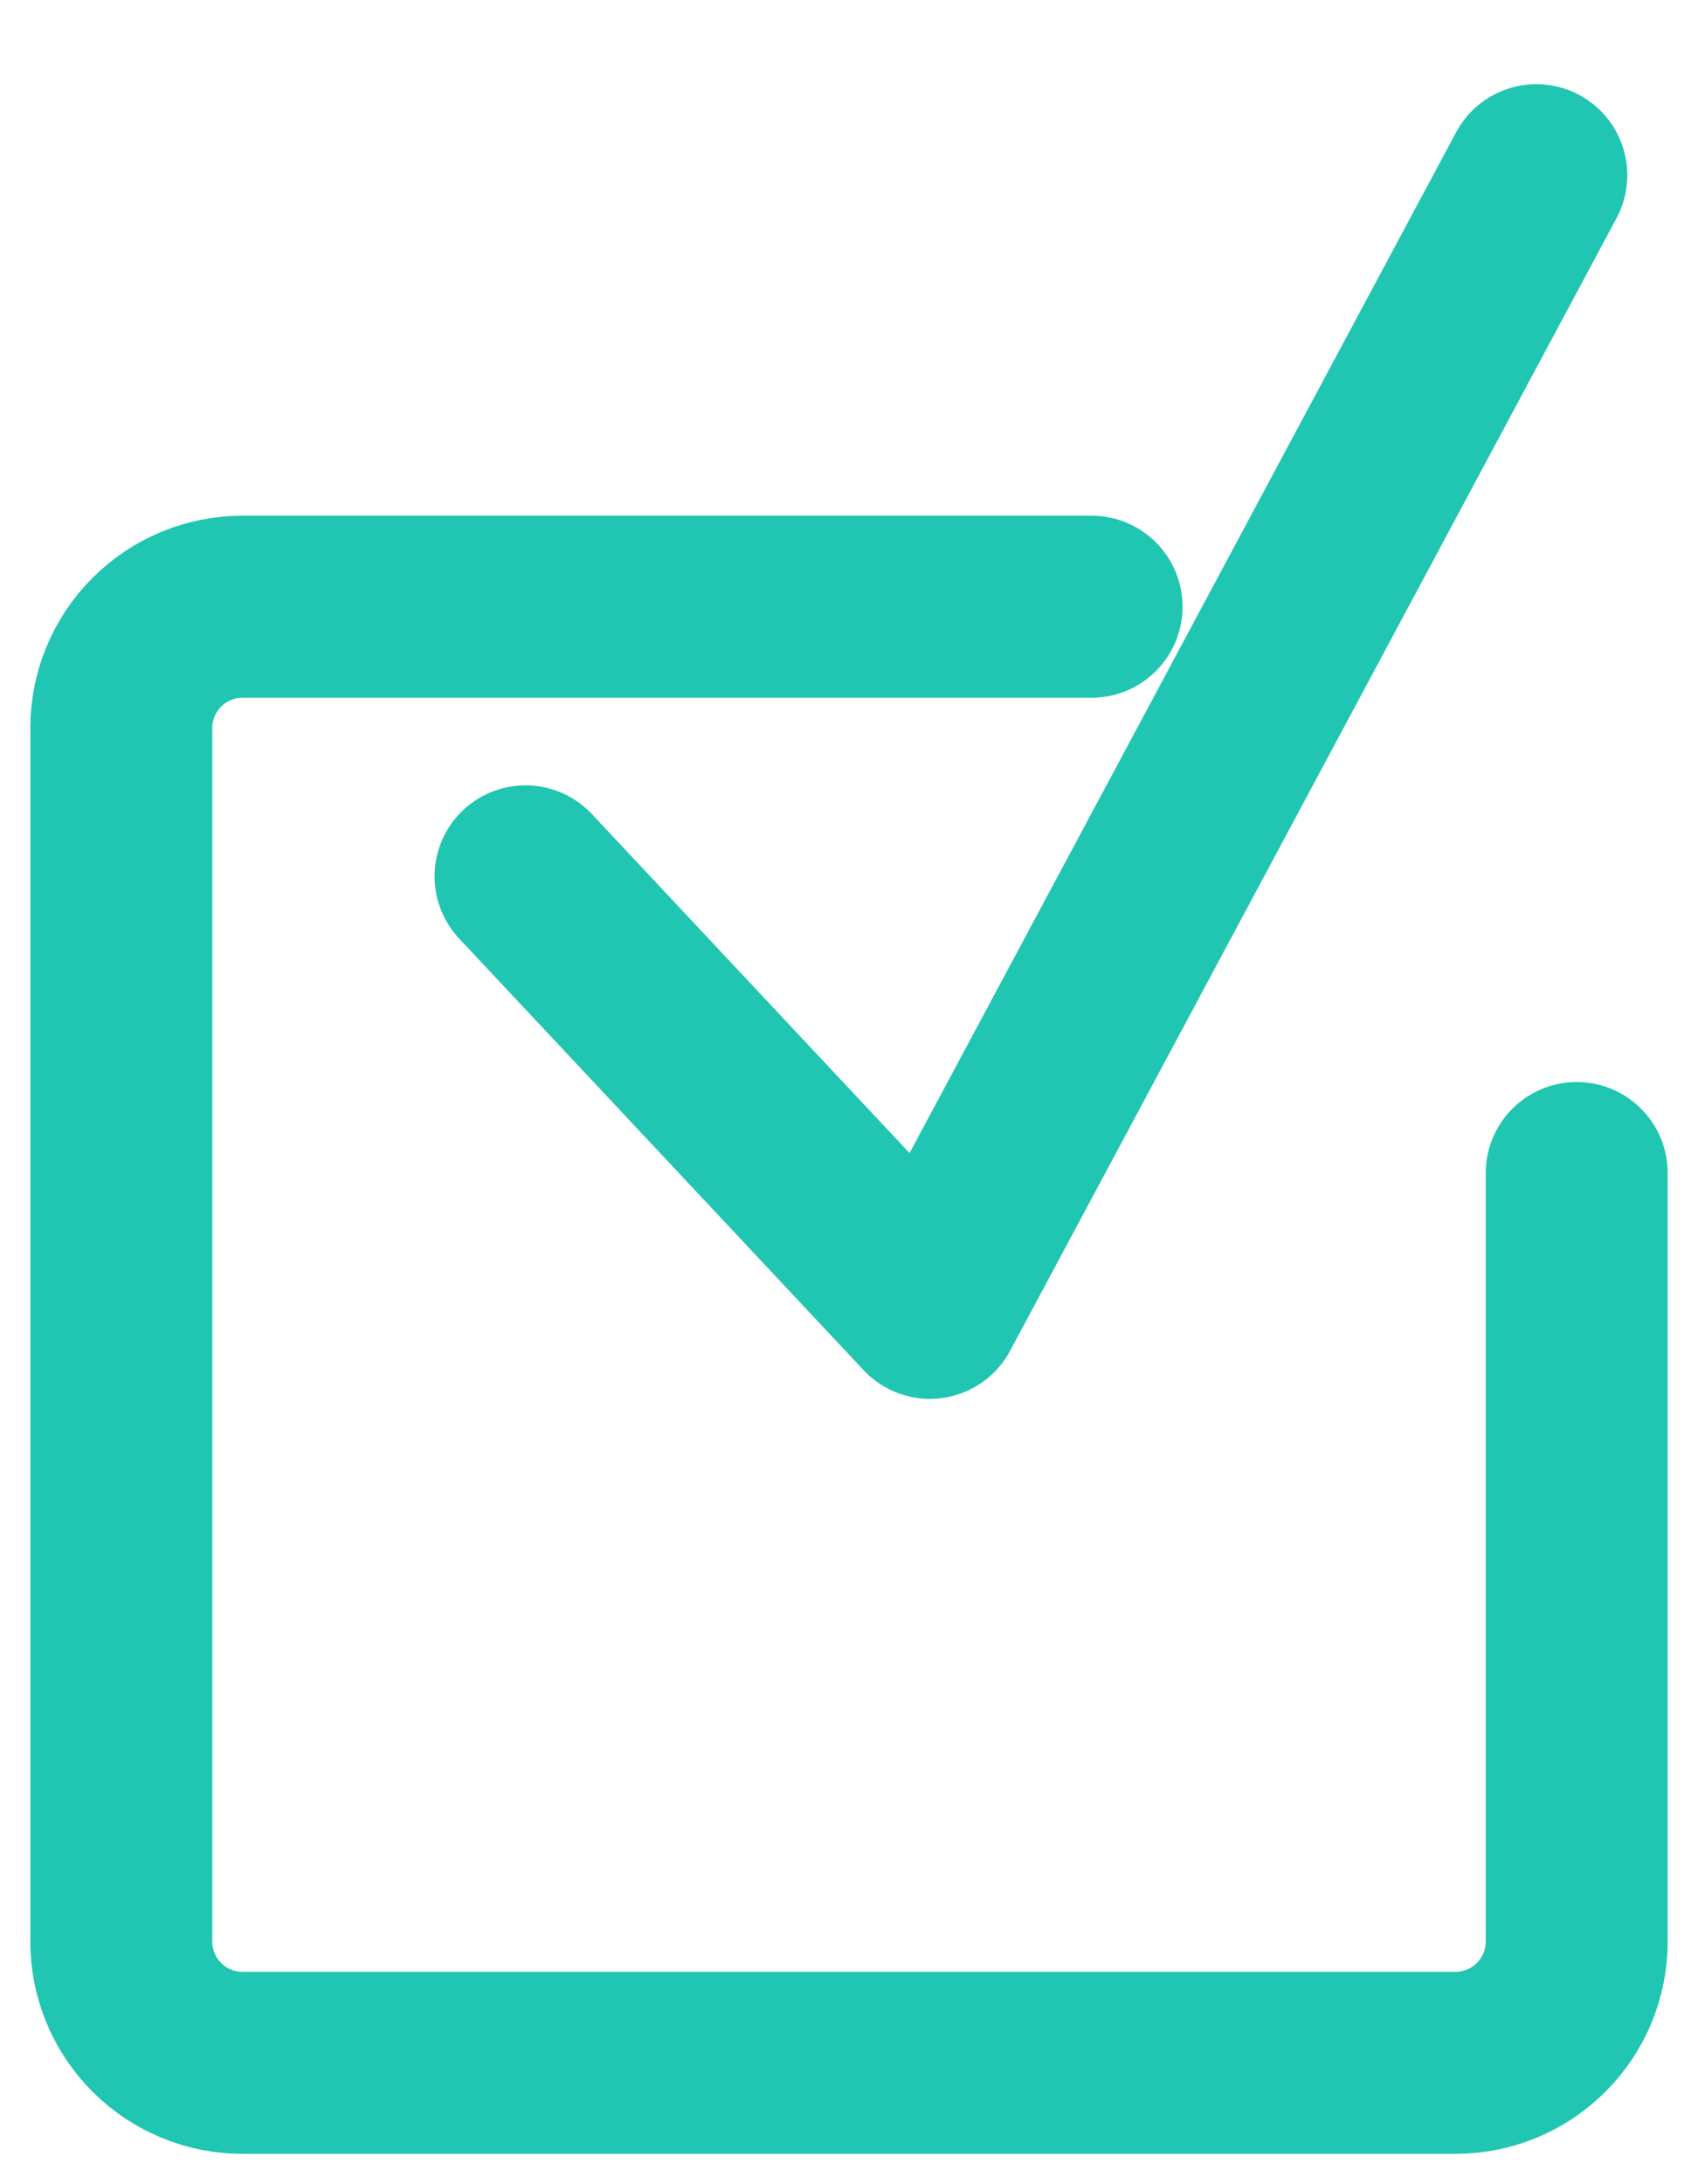 <svg width="14" height="18" viewBox="0 0 14 18" fill="none" xmlns="http://www.w3.org/2000/svg">
<path d="M13 9.667V16C13 16.265 12.895 16.52 12.707 16.707C12.52 16.895 12.265 17 12 17H2C1.735 17 1.48 16.895 1.293 16.707C1.105 16.52 1 16.265 1 16V6C1 5.735 1.105 5.48 1.293 5.293C1.48 5.105 1.735 5 2 5H9" stroke="#20C6B1" stroke-width="1.5" stroke-linecap="round" stroke-linejoin="round"/>
<path d="M4.333 7.222L7.667 10.778L12.667 1.444" stroke="#20C6B1" stroke-width="1.5" stroke-linecap="round" stroke-linejoin="round"/>
</svg>
